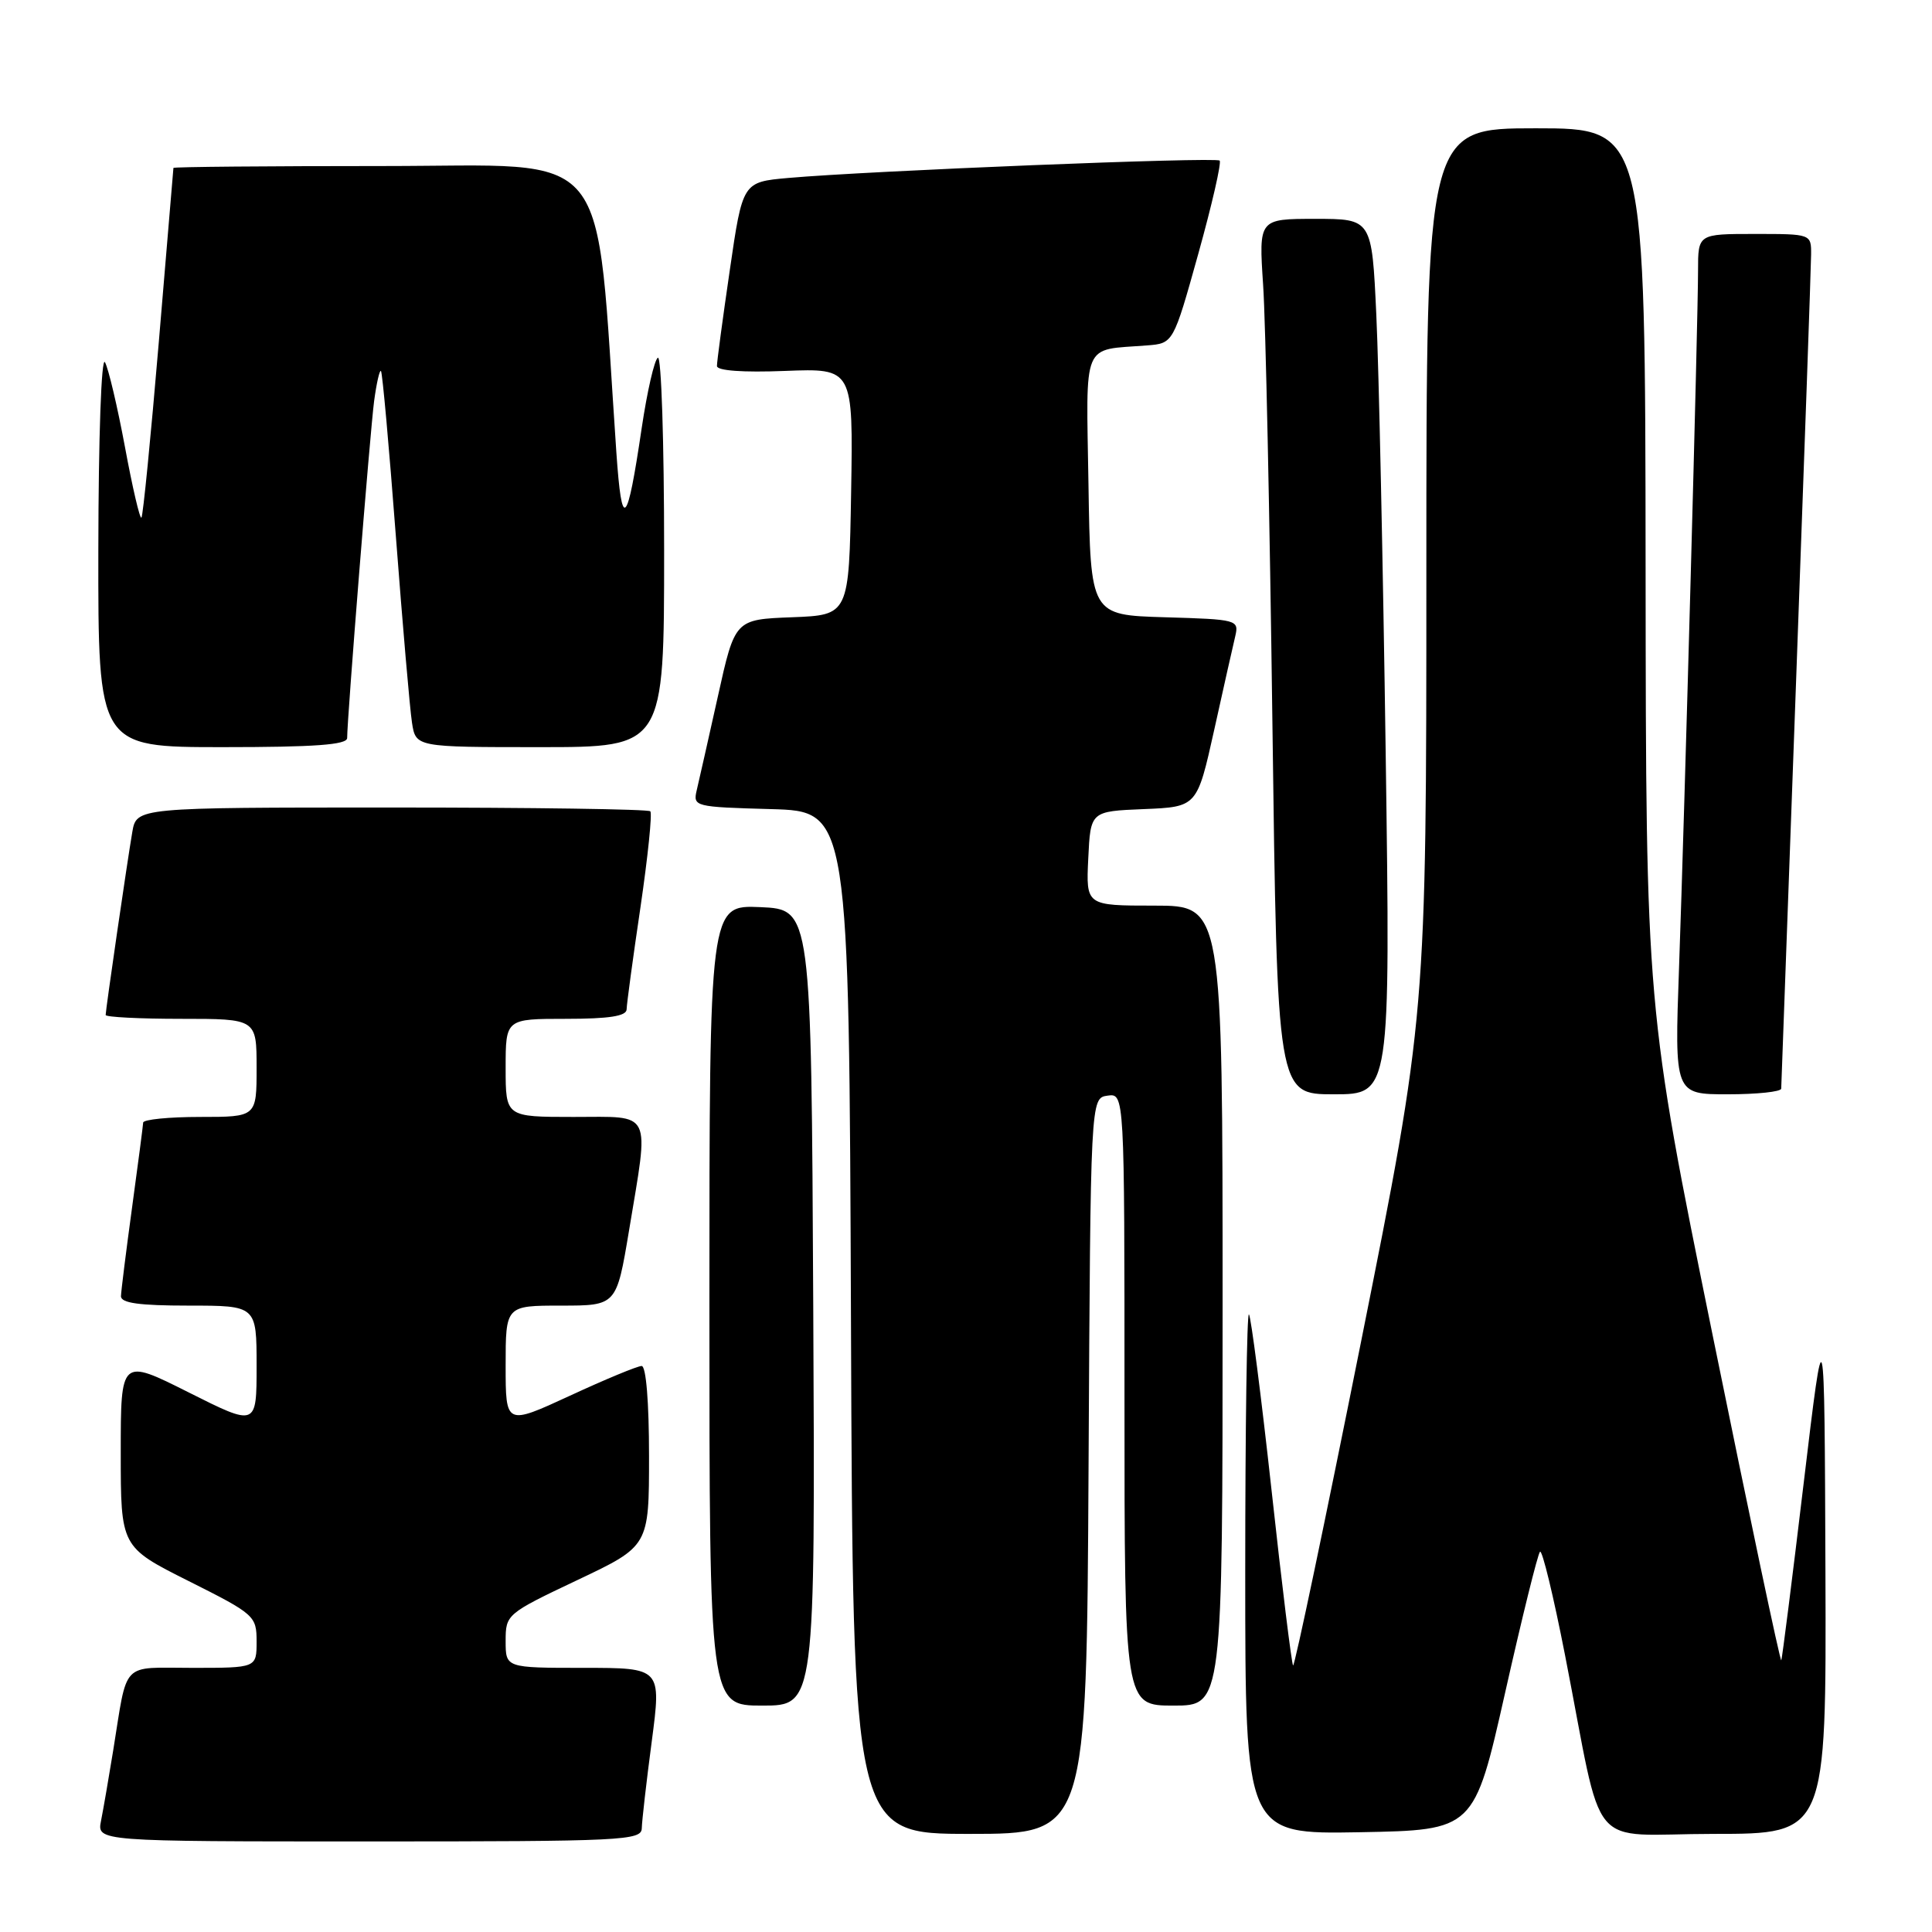 <?xml version="1.0" encoding="UTF-8" standalone="no"?>
<!DOCTYPE svg PUBLIC "-//W3C//DTD SVG 1.1//EN" "http://www.w3.org/Graphics/SVG/1.1/DTD/svg11.dtd" >
<svg xmlns="http://www.w3.org/2000/svg" xmlns:xlink="http://www.w3.org/1999/xlink" version="1.1" viewBox="0 0 256 256">
 <g >
 <path fill="currentColor"
d=" M 85.04 242.25 C 85.06 241.29 85.65 236.11 86.36 230.75 C 87.64 221.00 87.64 221.00 77.32 221.00 C 67.00 221.00 67.00 221.00 67.00 217.44 C 67.00 213.92 67.12 213.82 76.50 209.37 C 86.00 204.87 86.00 204.87 86.00 192.94 C 86.00 185.79 85.61 181.00 85.02 181.00 C 84.48 181.00 80.20 182.77 75.52 184.94 C 67.00 188.87 67.00 188.87 67.00 180.94 C 67.00 173.00 67.00 173.00 74.35 173.00 C 81.69 173.00 81.69 173.00 83.35 163.05 C 86.03 146.88 86.58 148.00 76.00 148.00 C 67.00 148.00 67.00 148.00 67.00 141.50 C 67.00 135.00 67.00 135.00 75.00 135.00 C 80.72 135.00 83.01 134.64 83.03 133.75 C 83.04 133.06 83.86 126.99 84.86 120.25 C 85.85 113.51 86.44 107.77 86.17 107.50 C 85.89 107.22 70.46 107.00 51.88 107.00 C 18.09 107.00 18.09 107.00 17.53 110.25 C 16.85 114.21 14.00 133.79 14.00 134.49 C 14.00 134.77 18.50 135.00 24.00 135.00 C 34.00 135.00 34.00 135.00 34.00 141.50 C 34.00 148.00 34.00 148.00 26.50 148.00 C 22.38 148.00 18.99 148.34 18.97 148.75 C 18.95 149.16 18.29 154.22 17.50 160.00 C 16.71 165.78 16.05 171.06 16.03 171.75 C 16.01 172.66 18.45 173.00 25.00 173.00 C 34.00 173.00 34.00 173.00 34.00 181.01 C 34.00 189.02 34.00 189.02 25.00 184.50 C 16.00 179.98 16.00 179.98 16.00 192.48 C 16.00 204.98 16.00 204.98 25.00 209.50 C 33.75 213.89 34.00 214.12 34.00 217.51 C 34.00 221.00 34.00 221.00 25.52 221.00 C 15.90 221.00 16.95 219.90 14.99 232.00 C 14.41 235.57 13.69 239.74 13.39 241.25 C 12.84 244.00 12.84 244.00 48.92 244.00 C 82.60 244.00 85.00 243.88 85.04 242.25 Z  M 144.24 194.25 C 144.50 145.50 144.50 145.50 146.75 145.18 C 149.00 144.86 149.00 144.86 149.00 185.43 C 149.00 226.00 149.00 226.00 155.50 226.00 C 162.00 226.00 162.00 226.00 162.00 173.00 C 162.00 120.00 162.00 120.00 152.95 120.00 C 143.90 120.00 143.90 120.00 144.20 113.75 C 144.50 107.50 144.50 107.50 151.56 107.21 C 158.62 106.92 158.62 106.92 160.89 96.71 C 162.13 91.09 163.39 85.50 163.68 84.29 C 164.18 82.13 163.94 82.07 154.35 81.79 C 144.50 81.50 144.50 81.50 144.23 64.27 C 143.92 44.89 143.27 46.45 151.98 45.77 C 155.47 45.50 155.47 45.50 158.78 33.63 C 160.60 27.10 161.87 21.54 161.61 21.28 C 161.11 20.78 115.18 22.63 104.45 23.58 C 98.40 24.12 98.40 24.12 96.70 35.81 C 95.76 42.24 94.99 47.95 95.00 48.50 C 95.00 49.12 98.44 49.37 104.02 49.15 C 113.05 48.80 113.05 48.80 112.78 65.15 C 112.50 81.50 112.50 81.50 104.94 81.79 C 97.38 82.08 97.38 82.08 95.12 92.29 C 93.87 97.90 92.61 103.50 92.32 104.71 C 91.81 106.88 92.04 106.93 102.15 107.21 C 112.50 107.50 112.50 107.50 112.76 175.25 C 113.01 243.00 113.01 243.00 128.50 243.00 C 143.98 243.00 143.98 243.00 144.24 194.25 Z  M 199.43 224.32 C 201.68 214.32 203.76 205.90 204.06 205.61 C 204.35 205.32 205.84 211.47 207.37 219.29 C 212.63 246.16 210.00 243.00 227.08 243.00 C 242.00 243.00 242.00 243.00 241.88 208.25 C 241.75 173.50 241.75 173.50 239.00 196.50 C 237.49 209.15 236.15 219.72 236.03 220.00 C 235.90 220.28 231.82 200.93 226.95 177.00 C 218.10 133.50 218.10 133.50 218.05 75.25 C 218.00 17.00 218.00 17.00 203.50 17.00 C 189.00 17.00 189.00 17.00 189.00 75.75 C 189.00 134.50 189.00 134.50 180.35 177.77 C 175.59 201.56 171.54 220.87 171.34 220.68 C 171.15 220.48 169.86 210.05 168.49 197.49 C 167.11 184.93 165.76 174.43 165.49 174.16 C 165.22 173.89 165.00 189.28 165.00 208.36 C 165.00 243.05 165.00 243.05 180.17 242.78 C 195.33 242.50 195.33 242.50 199.43 224.32 Z  M 107.76 173.25 C 107.50 120.50 107.50 120.50 100.75 120.20 C 94.00 119.91 94.00 119.91 94.00 172.95 C 94.00 226.00 94.00 226.00 101.01 226.00 C 108.02 226.00 108.02 226.00 107.76 173.25 Z  M 183.61 99.75 C 183.26 74.86 182.70 48.76 182.37 41.75 C 181.78 29.00 181.78 29.00 174.28 29.00 C 166.79 29.00 166.79 29.00 167.37 37.75 C 167.70 42.56 168.25 68.66 168.60 95.75 C 169.24 145.00 169.24 145.00 176.74 145.00 C 184.24 145.00 184.24 145.00 183.61 99.75 Z  M 236.02 144.25 C 236.03 143.84 236.92 119.42 238.00 90.00 C 239.08 60.58 239.97 35.26 239.98 33.75 C 240.00 31.00 240.00 31.00 232.50 31.00 C 225.00 31.00 225.00 31.00 225.00 35.85 C 225.00 42.35 223.23 107.25 222.48 128.25 C 221.88 145.00 221.88 145.00 228.94 145.00 C 232.82 145.00 236.01 144.66 236.02 144.25 Z  M 46.00 97.79 C 46.00 95.14 49.04 57.21 49.57 53.16 C 49.89 50.77 50.30 48.97 50.48 49.16 C 50.67 49.35 51.55 59.17 52.45 71.00 C 53.35 82.83 54.31 93.96 54.59 95.75 C 55.09 99.00 55.09 99.00 71.55 99.00 C 88.00 99.00 88.00 99.00 88.00 72.94 C 88.00 58.61 87.63 47.11 87.17 47.40 C 86.71 47.68 85.75 51.87 85.03 56.71 C 83.09 69.83 82.40 70.50 81.67 59.93 C 78.82 18.52 81.65 22.00 50.85 22.00 C 35.53 22.00 22.99 22.11 22.98 22.25 C 22.96 22.39 22.09 32.79 21.04 45.36 C 19.98 57.93 18.95 68.39 18.74 68.59 C 18.53 68.80 17.55 64.59 16.56 59.24 C 15.56 53.88 14.37 48.83 13.91 48.00 C 13.43 47.15 13.05 57.94 13.03 72.75 C 13.00 99.00 13.00 99.00 29.50 99.00 C 41.71 99.00 46.00 98.69 46.00 97.79 Z "/>
</g>
</svg>